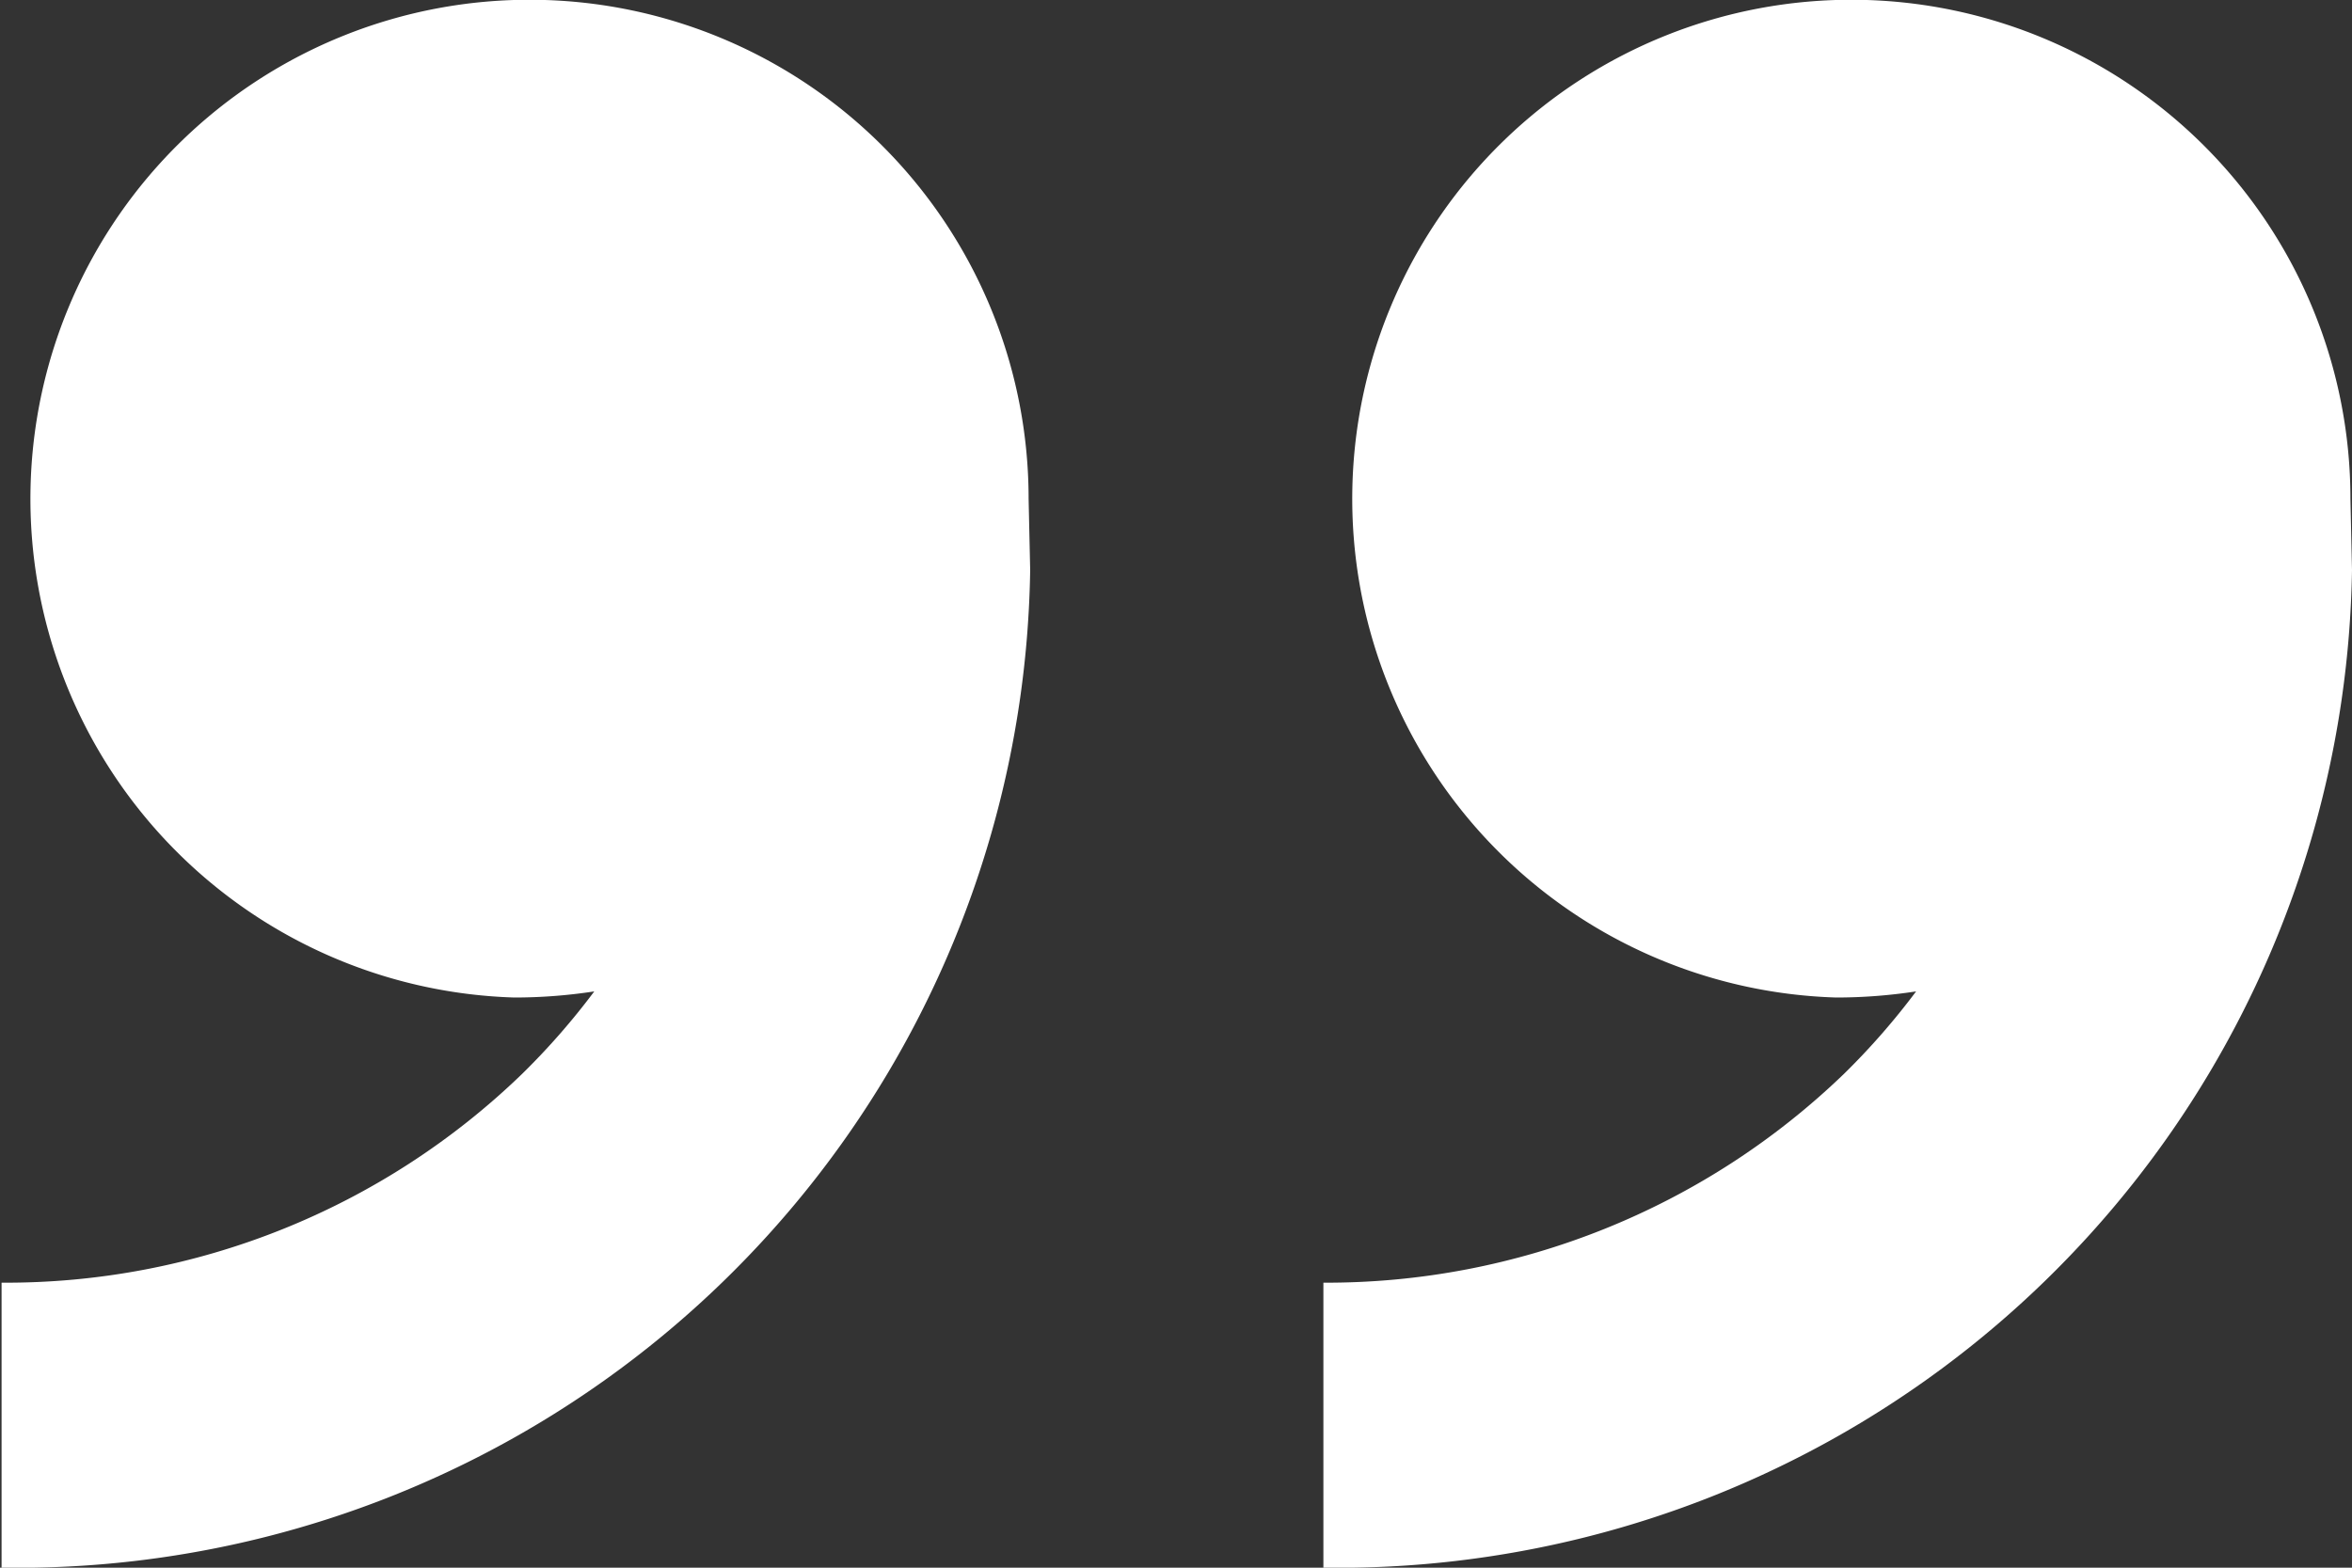 <svg xmlns="http://www.w3.org/2000/svg" width="15" height="10" viewBox="0 0 15 10">
  <rect x="0" y="0" width="15" height="10" fill="#333333" stroke="none"/>
<defs>
    <style>
      .cls-1 {
        fill: #fff;
        fill-rule: evenodd;
      }
    </style>
  </defs>
  <path id="Forma_1_copy" data-name="Forma 1 copy" class="cls-1" d="M1169.71,292.363a3.183,3.183,0,1,1,3.28-3.181l0.01,0.454a6.466,6.466,0,0,1-6.56,6.364v-1.818a4.755,4.755,0,0,0,3.32-1.332,4.559,4.559,0,0,0,.46-0.526A3.369,3.369,0,0,1,1169.71,292.363Zm-8.43,0a3.183,3.183,0,1,1,3.28-3.181l0.01,0.454a6.46,6.46,0,0,1-6.56,6.364v-1.818a4.737,4.737,0,0,0,3.32-1.332,4.559,4.559,0,0,0,.46-0.526A3.369,3.369,0,0,1,1161.28,292.363Z" transform="translate(-1158 -286)"/>
</svg>
